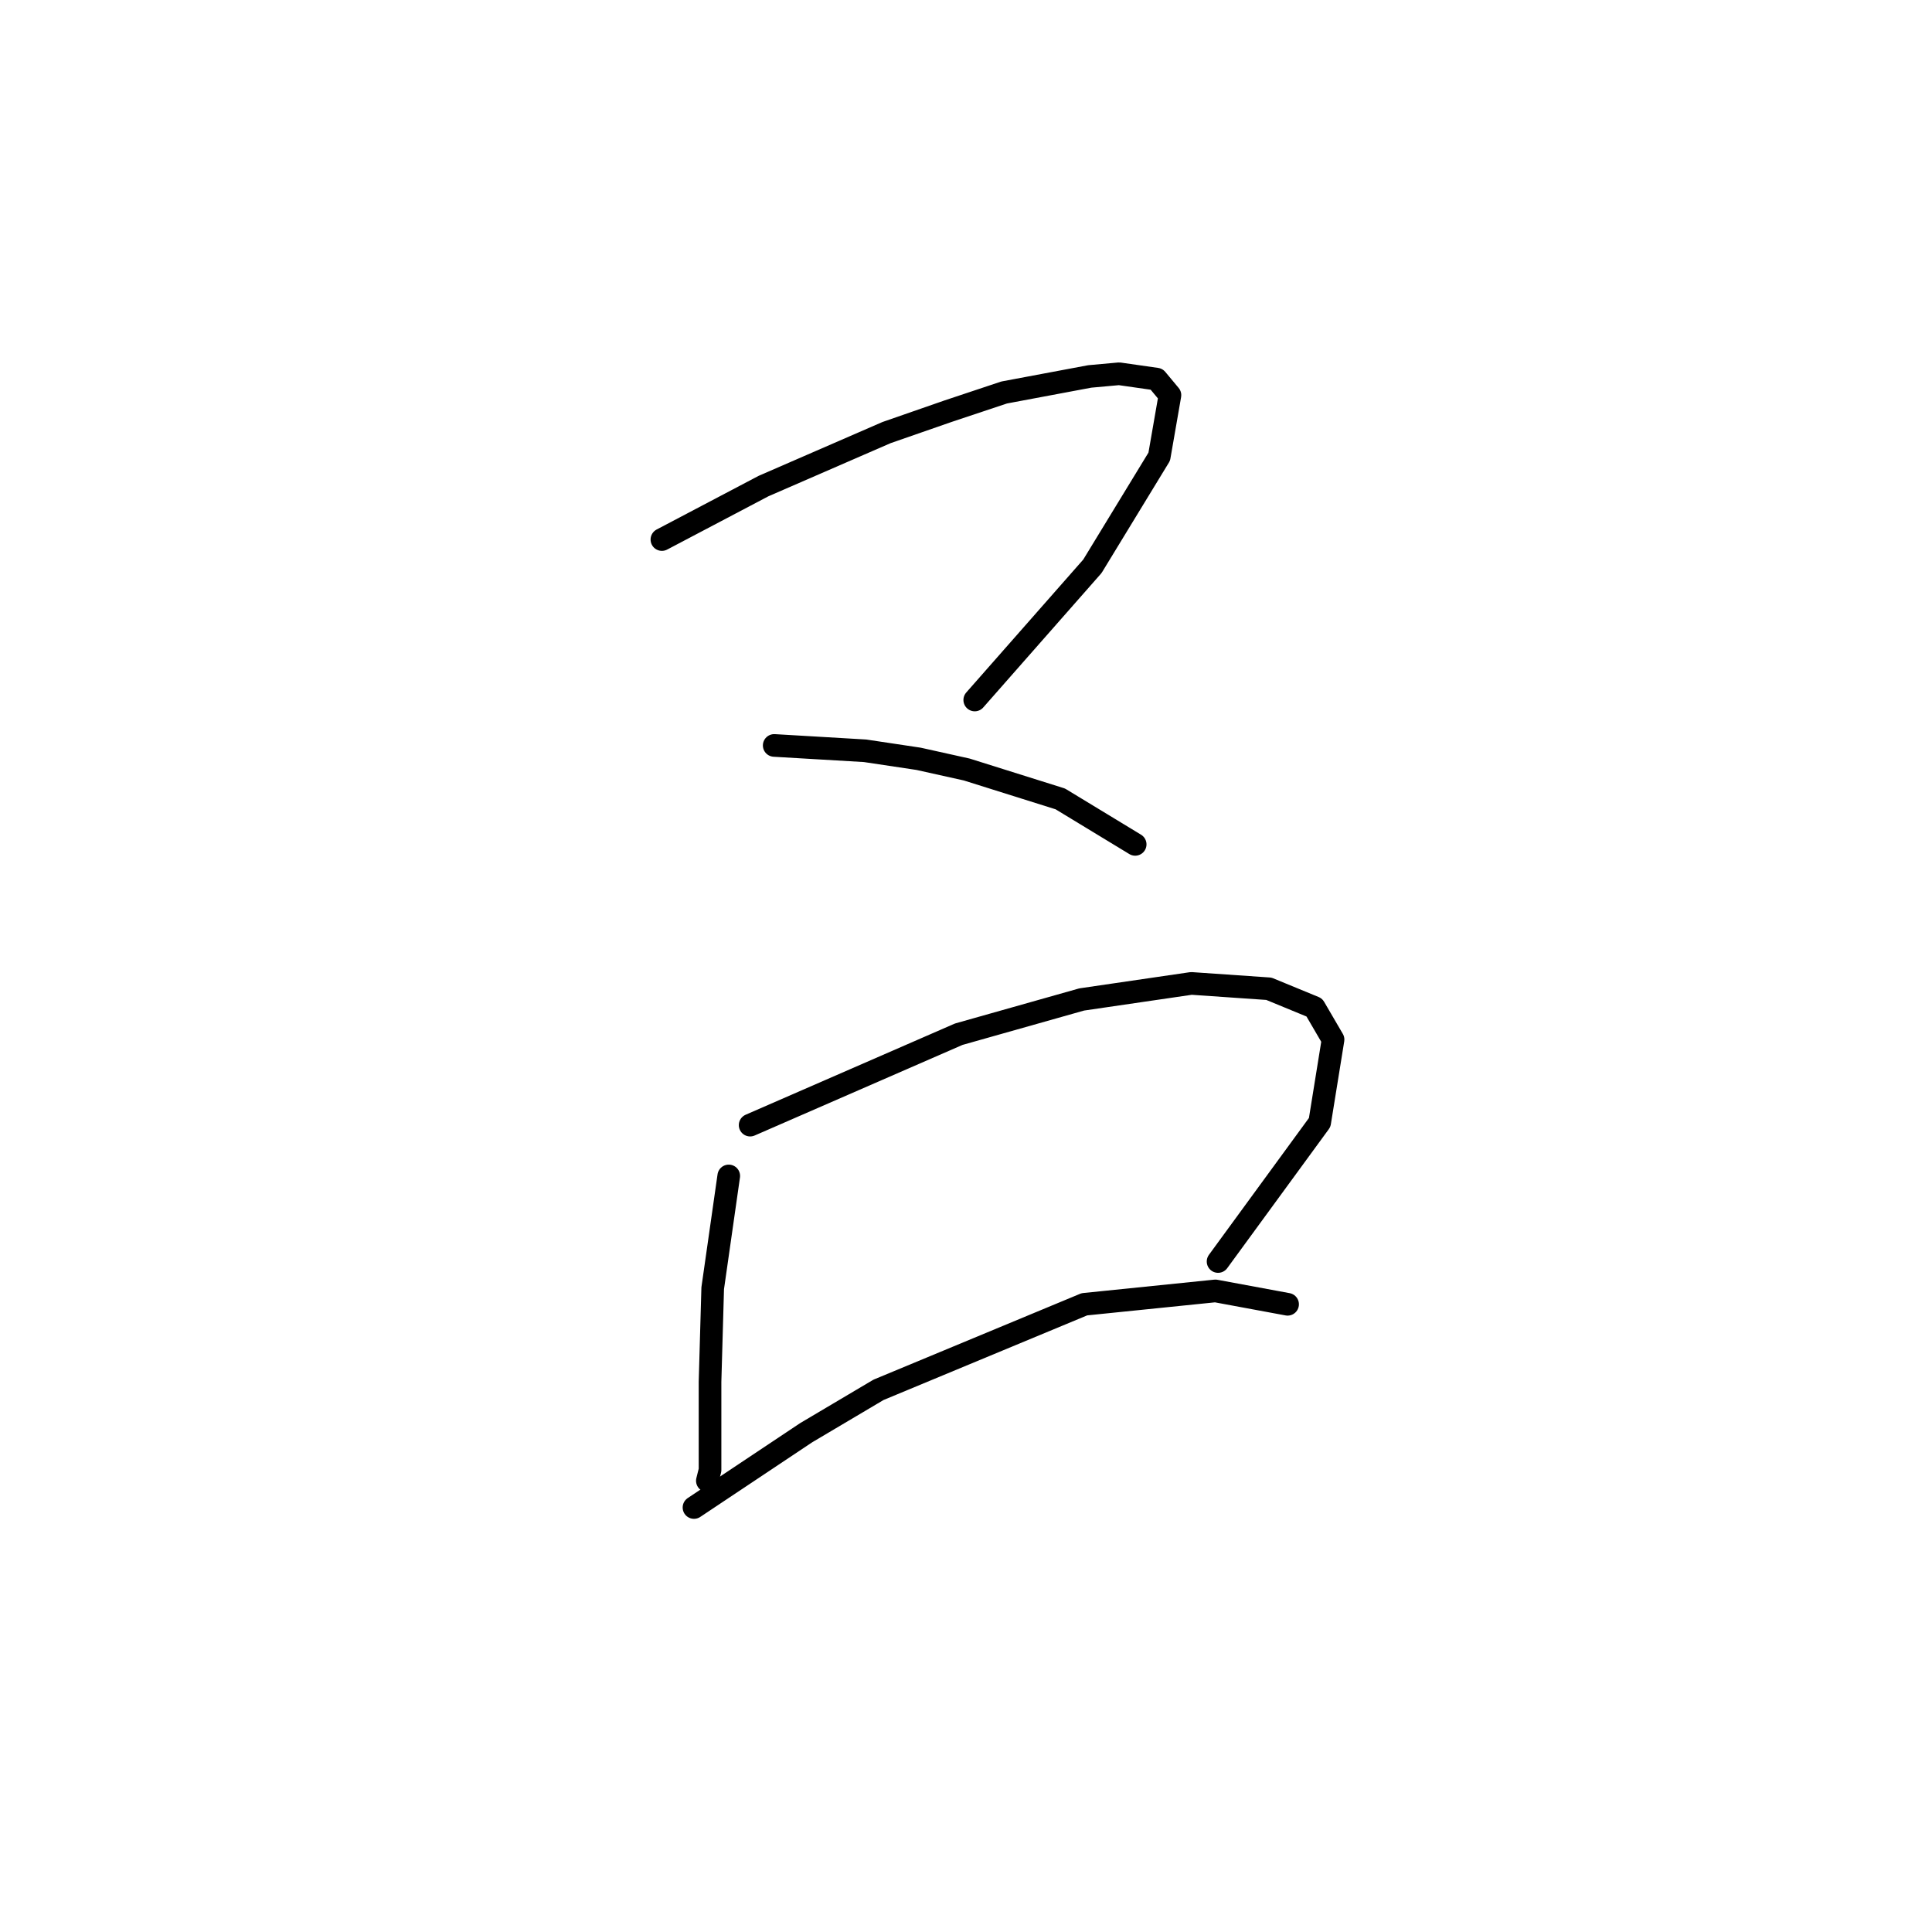<?xml version="1.0" standalone="no"?>
    <svg width="256" height="256" xmlns="http://www.w3.org/2000/svg" version="1.1">
    <polyline stroke="black" stroke-width="3" stroke-linecap="round" fill="transparent" stroke-linejoin="round" points="87.705 71.493 94.437 67.95 101.169 64.407 117.467 57.321 125.616 54.487 133.056 52.007 144.394 49.881 148.292 49.527 153.252 50.235 155.023 52.361 153.606 60.51 144.749 75.037 129.159 92.752 129.159 92.752 " />
        <polyline stroke="black" stroke-width="3" stroke-linecap="round" fill="transparent" stroke-linejoin="round" points="102.586 98.775 108.609 99.129 114.633 99.484 121.719 100.547 128.096 101.964 140.497 105.861 150.417 111.884 150.417 111.884 " />
        <polyline stroke="black" stroke-width="3" stroke-linecap="round" fill="transparent" stroke-linejoin="round" points="96.563 155.818 95.5 163.258 94.437 170.699 94.083 183.1 94.083 188.06 94.083 194.792 93.729 196.209 93.729 196.209 " />
        <polyline stroke="black" stroke-width="3" stroke-linecap="round" fill="transparent" stroke-linejoin="round" points="99.397 149.086 113.215 143.063 127.033 137.04 143.331 132.434 157.858 130.308 168.133 131.017 174.156 133.497 176.636 137.749 174.864 148.732 161.401 167.156 161.401 167.156 " />
        <polyline stroke="black" stroke-width="3" stroke-linecap="round" fill="transparent" stroke-linejoin="round" points="91.957 199.752 99.397 194.792 106.838 189.831 116.404 184.162 143.686 172.825 161.047 171.053 170.613 172.825 170.613 172.825 " />
        </svg>